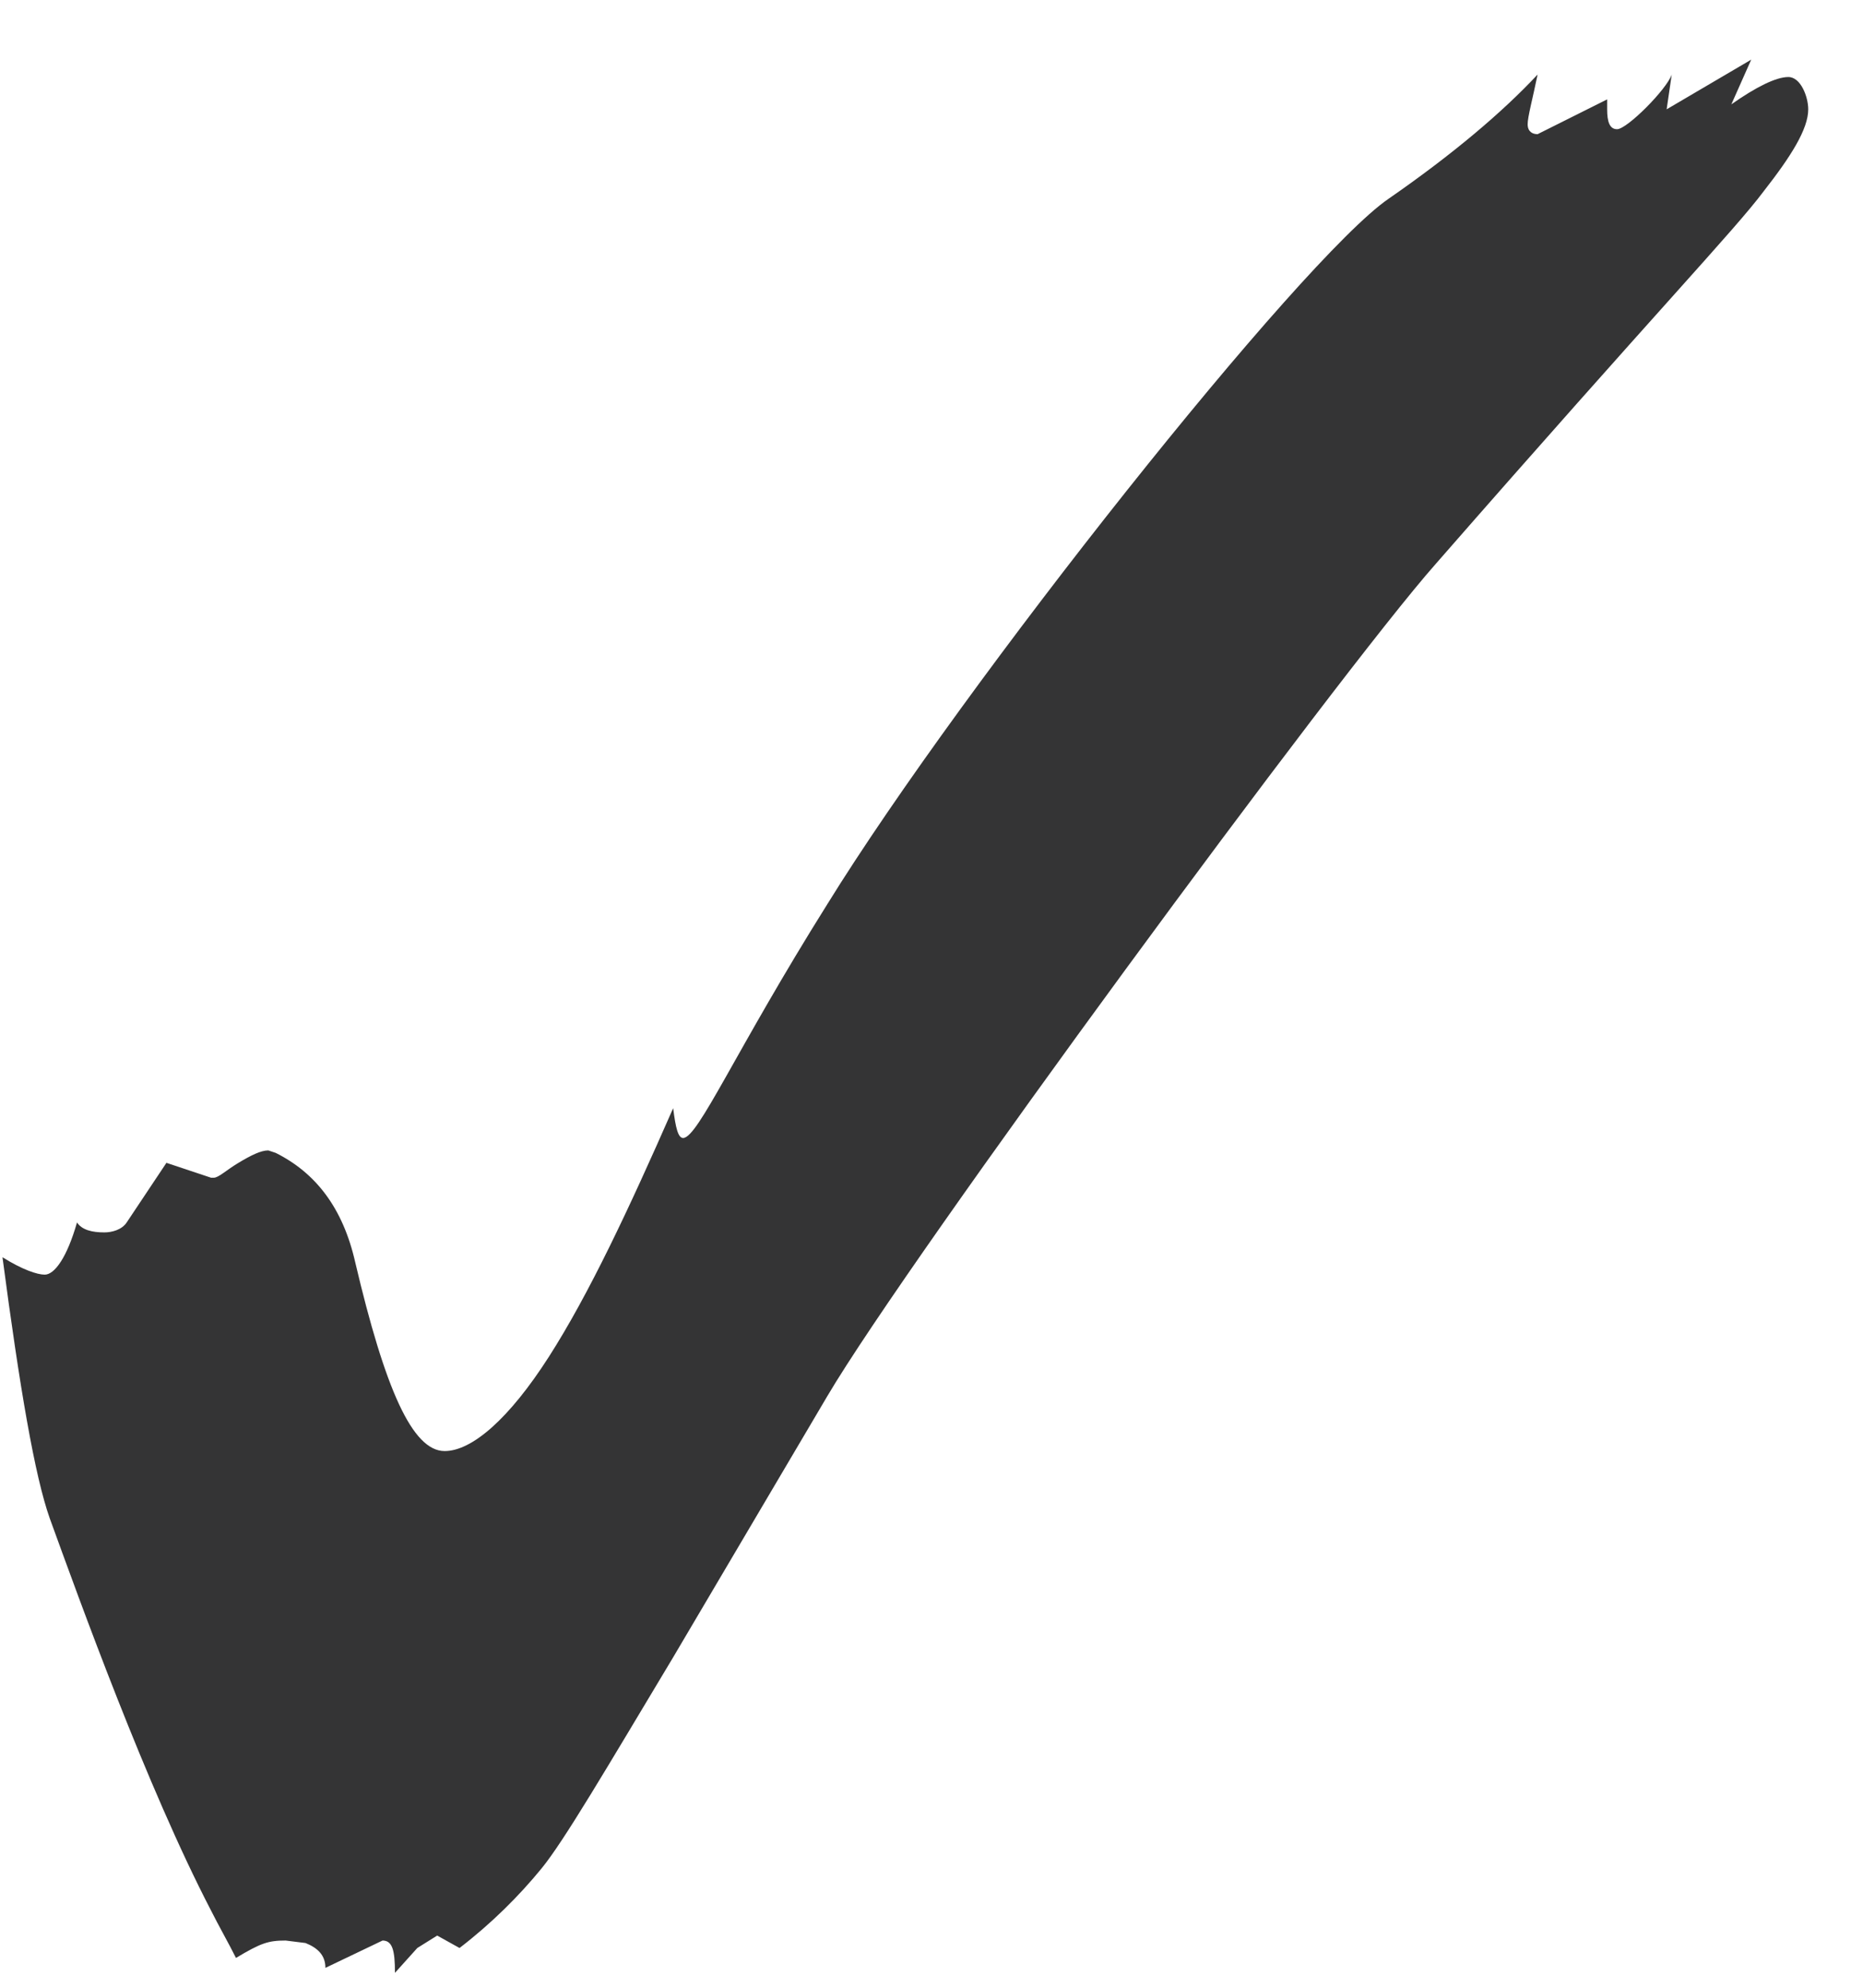 <svg width="15" height="16" viewBox="0 0 15 16" fill="none" xmlns="http://www.w3.org/2000/svg">
<path d="M3.18 15.88L3.36 15.68L3.52 15.58L3.7 15.68C3.96 15.48 4.18 15.26 4.36 15.04C4.54 14.82 4.88 14.24 5.42 13.34L6.66 11.24C7.32 10.12 10.78 5.42 11.559 4.54C13.36 2.48 13.96 1.86 14.2 1.54C14.419 1.26 14.559 1.04 14.559 0.88C14.559 0.78 14.499 0.62 14.399 0.62C14.3 0.62 14.139 0.7 13.94 0.84L14.1 0.48L13.419 0.88L13.46 0.6C13.419 0.72 13.1 1.04 13.02 1.04C12.96 1.04 12.94 0.98 12.94 0.88V0.8L12.38 1.08C12.339 1.08 12.3 1.06 12.3 1C12.3 0.94 12.339 0.8 12.38 0.6C12.1 0.9 11.7 1.24 11.18 1.6C10.479 2.08 7.76 5.5 6.66 7.28C5.92 8.46 5.62 9.16 5.5 9.16C5.46 9.16 5.44 9.08 5.42 8.92C5.06 9.74 4.74 10.42 4.42 10.92C4.1 11.42 3.8 11.68 3.58 11.68C3.32 11.68 3.1 11.18 2.86 10.16C2.76 9.72 2.54 9.44 2.22 9.28L2.16 9.26C2.1 9.26 2.02 9.3 1.92 9.36C1.82 9.42 1.76 9.48 1.72 9.48H1.7L1.34 9.36L1.02 9.84C0.98 9.9 0.9 9.92 0.84 9.92C0.74 9.92 0.66 9.9 0.62 9.84C0.54 10.12 0.44 10.26 0.36 10.26C0.3 10.26 0.18 10.22 0.02 10.12C0.16 11.18 0.28 11.88 0.4 12.22C0.64 12.88 1.18 14.38 1.7 15.38C1.76 15.5 1.84 15.64 1.9 15.76C2.1 15.64 2.16 15.62 2.3 15.62L2.46 15.64C2.56 15.68 2.62 15.74 2.62 15.84L3.08 15.62C3.16 15.62 3.18 15.7 3.18 15.88Z" fill="#343435"/>
</svg>
